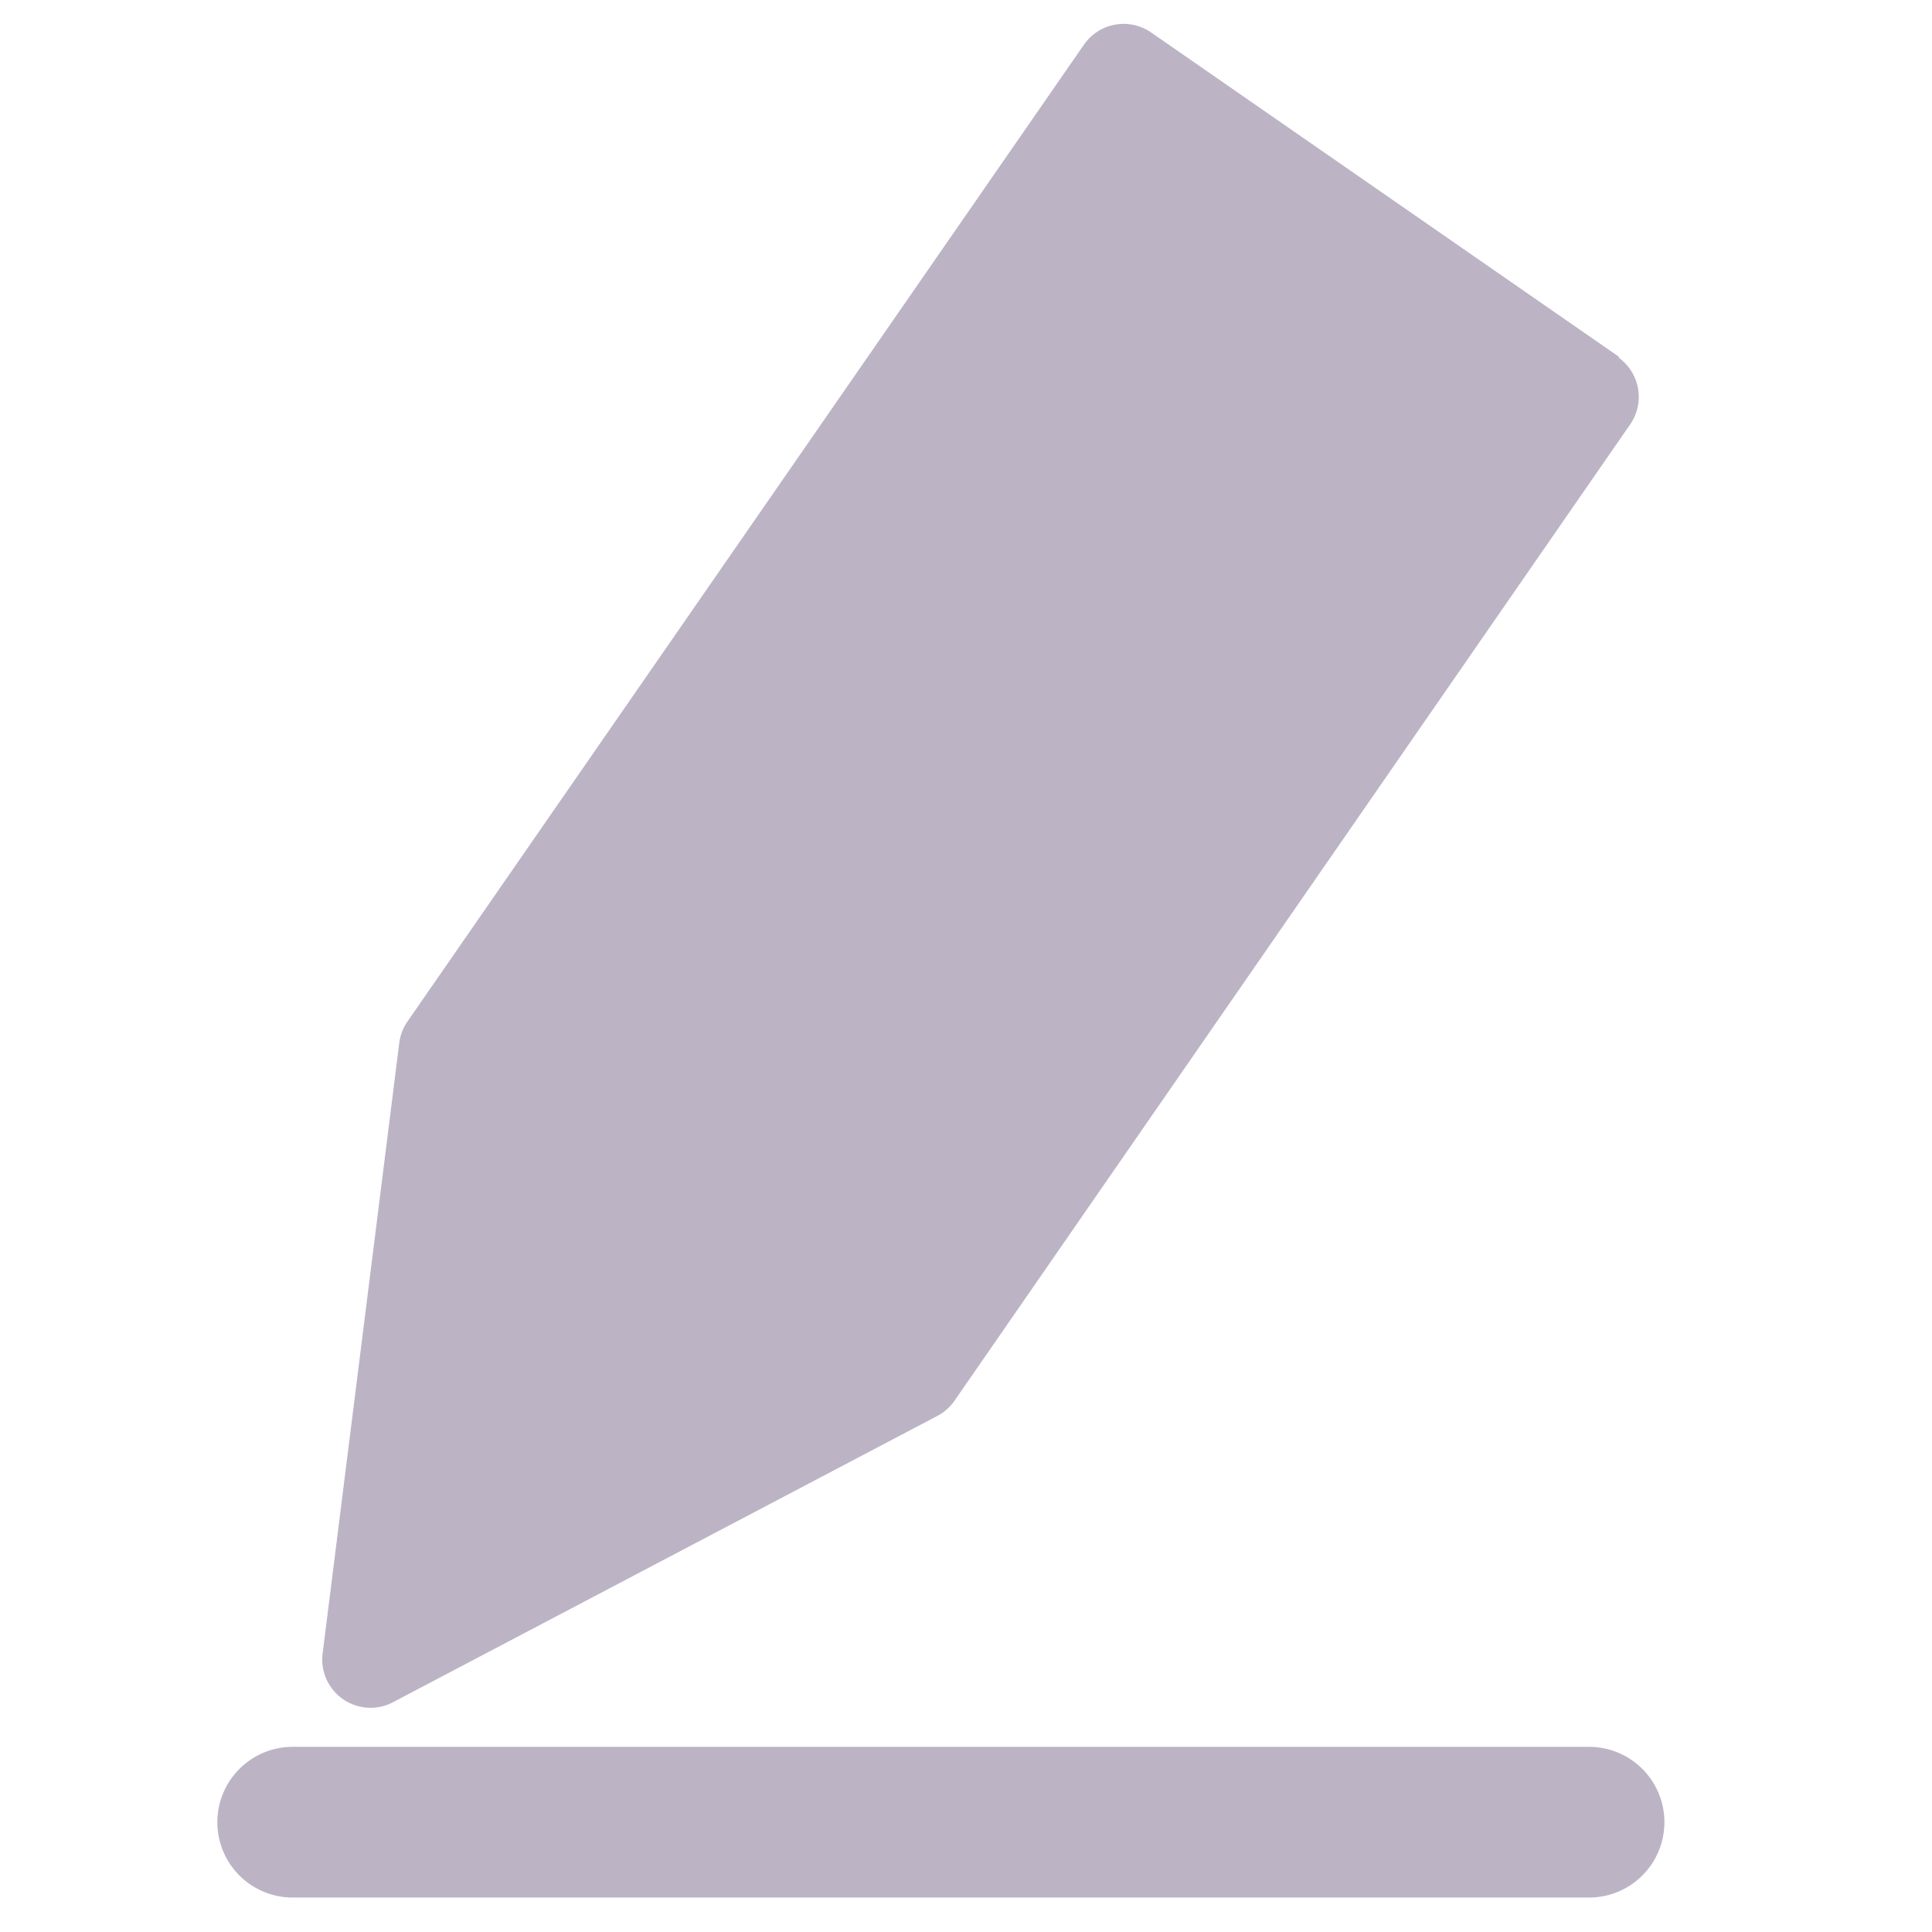 <svg xmlns="http://www.w3.org/2000/svg" width="12" height="12" viewBox="0 0 12 12">
    <path data-name="사각형 1183" style="fill:none" d="M0 0h12v12H0z"/>
    <path data-name="패스 24982" d="M8.37 78.424H.318a.318.318 0 1 1 0-.636H8.37a.318.318 0 1 1 0 .636" transform="translate(1.5 -66.788)" style="stroke:#bcb3c5;stroke-width:.3px;fill:#bcb3c5"/>
    <path data-name="패스 24983" d="M9.011 2.071 6.1.053a.3.3 0 0 0-.411.075L1.484 6.2a.3.3 0 0 0-.05.131l-.477 3.8a.3.3 0 0 0 .43.3l3.39-1.783a.3.3 0 0 0 .105-.093l4.2-6.069a.3.3 0 0 0-.075-.411" transform="translate(1.046 .146)" style="fill:#bcb3c5"/>
</svg>
